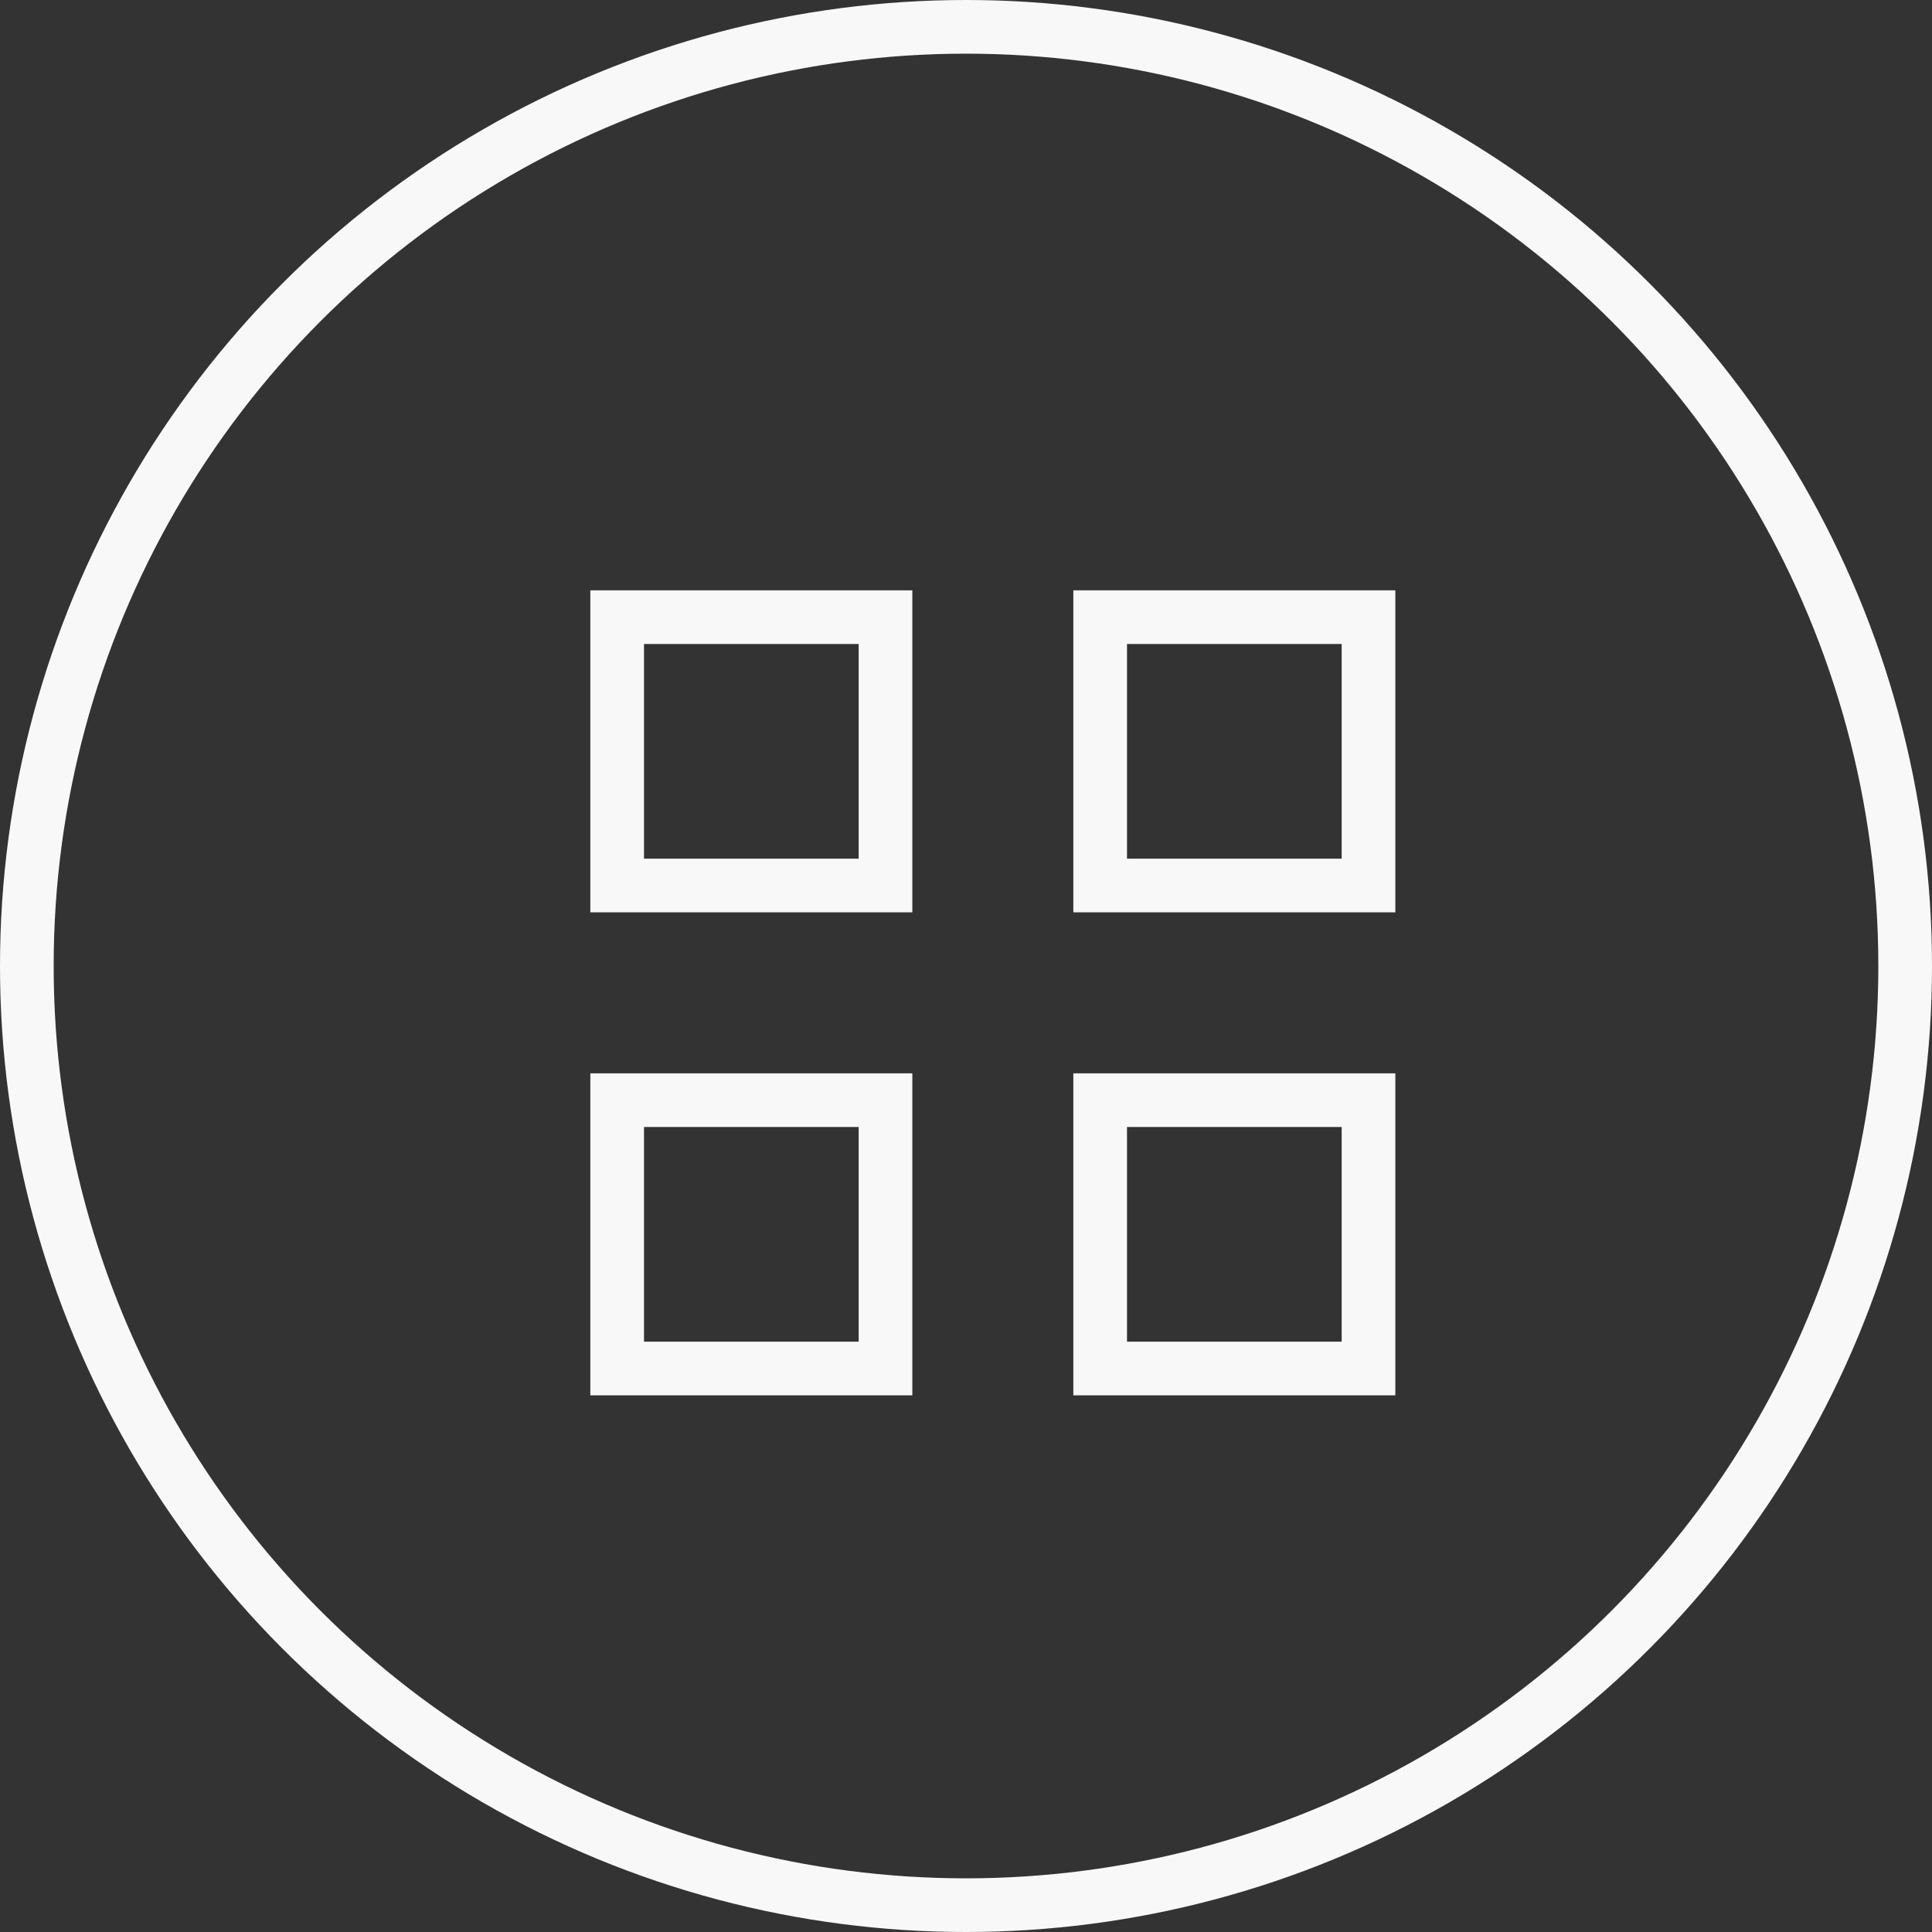 <svg width="36" height="36" viewBox="0 0 36 36" fill="none" xmlns="http://www.w3.org/2000/svg">
<rect x="0" y="0" width="36" height="36" fill="#333333" stroke="none"/>
<rect x="11.5" y="11.5" width="5" height="5" stroke="#F8F8F8" />
<rect x="20.5" y="11.5" width="5" height="5" stroke="#F8F8F8" />
<rect x="11.5" y="20.5" width="5" height="5" stroke="#F8F8F8" />
<rect x="20.5" y="20.5" width="5" height="5" stroke="#F8F8F8" />
<circle cx="18" cy="18" r="17.5" stroke="#F8F8F8" />
</svg>
